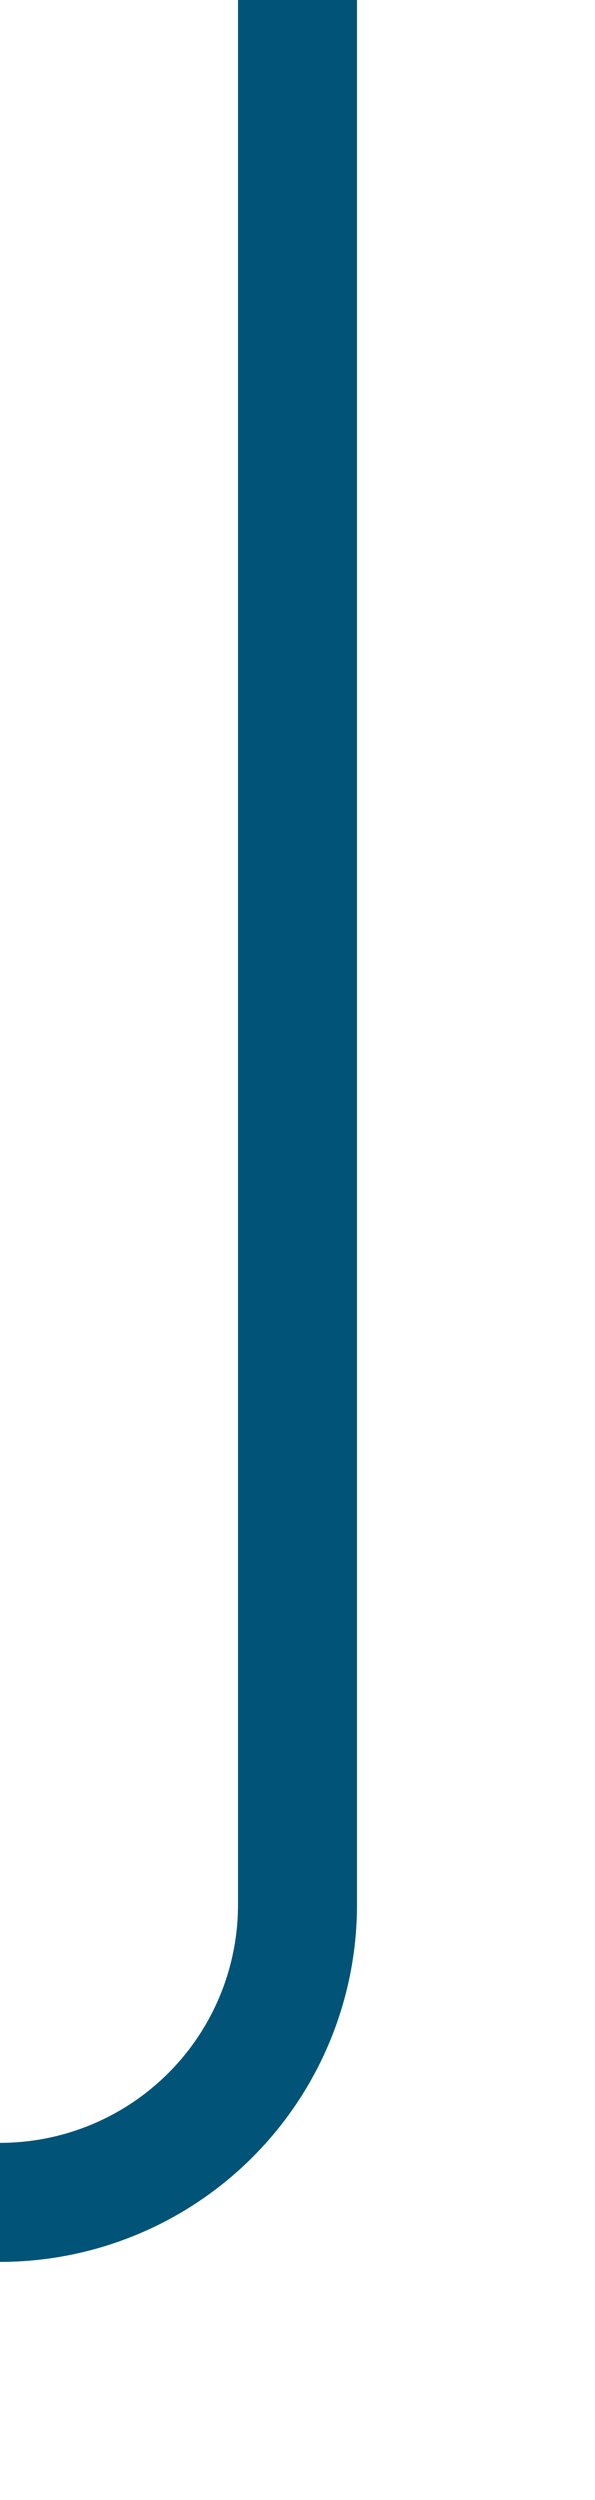 ﻿<?xml version="1.0" encoding="utf-8"?>
<svg version="1.1" xmlns:xlink="http://www.w3.org/1999/xlink" width="10px" height="42px" preserveAspectRatio="xMidYMin meet" viewBox="744 330  8 42" xmlns="http://www.w3.org/2000/svg">
  <path d="M 748 330  L 748 362  A 5 5 0 0 1 743 367 L 623 367  A 5 5 0 0 1 618 362 L 618 336  " stroke-width="2" stroke="#015478" fill="none" />
  <path d="M 625.6 337  L 618 330  L 610.4 337  L 625.6 337  Z " fill-rule="nonzero" fill="#015478" stroke="none" />
</svg>